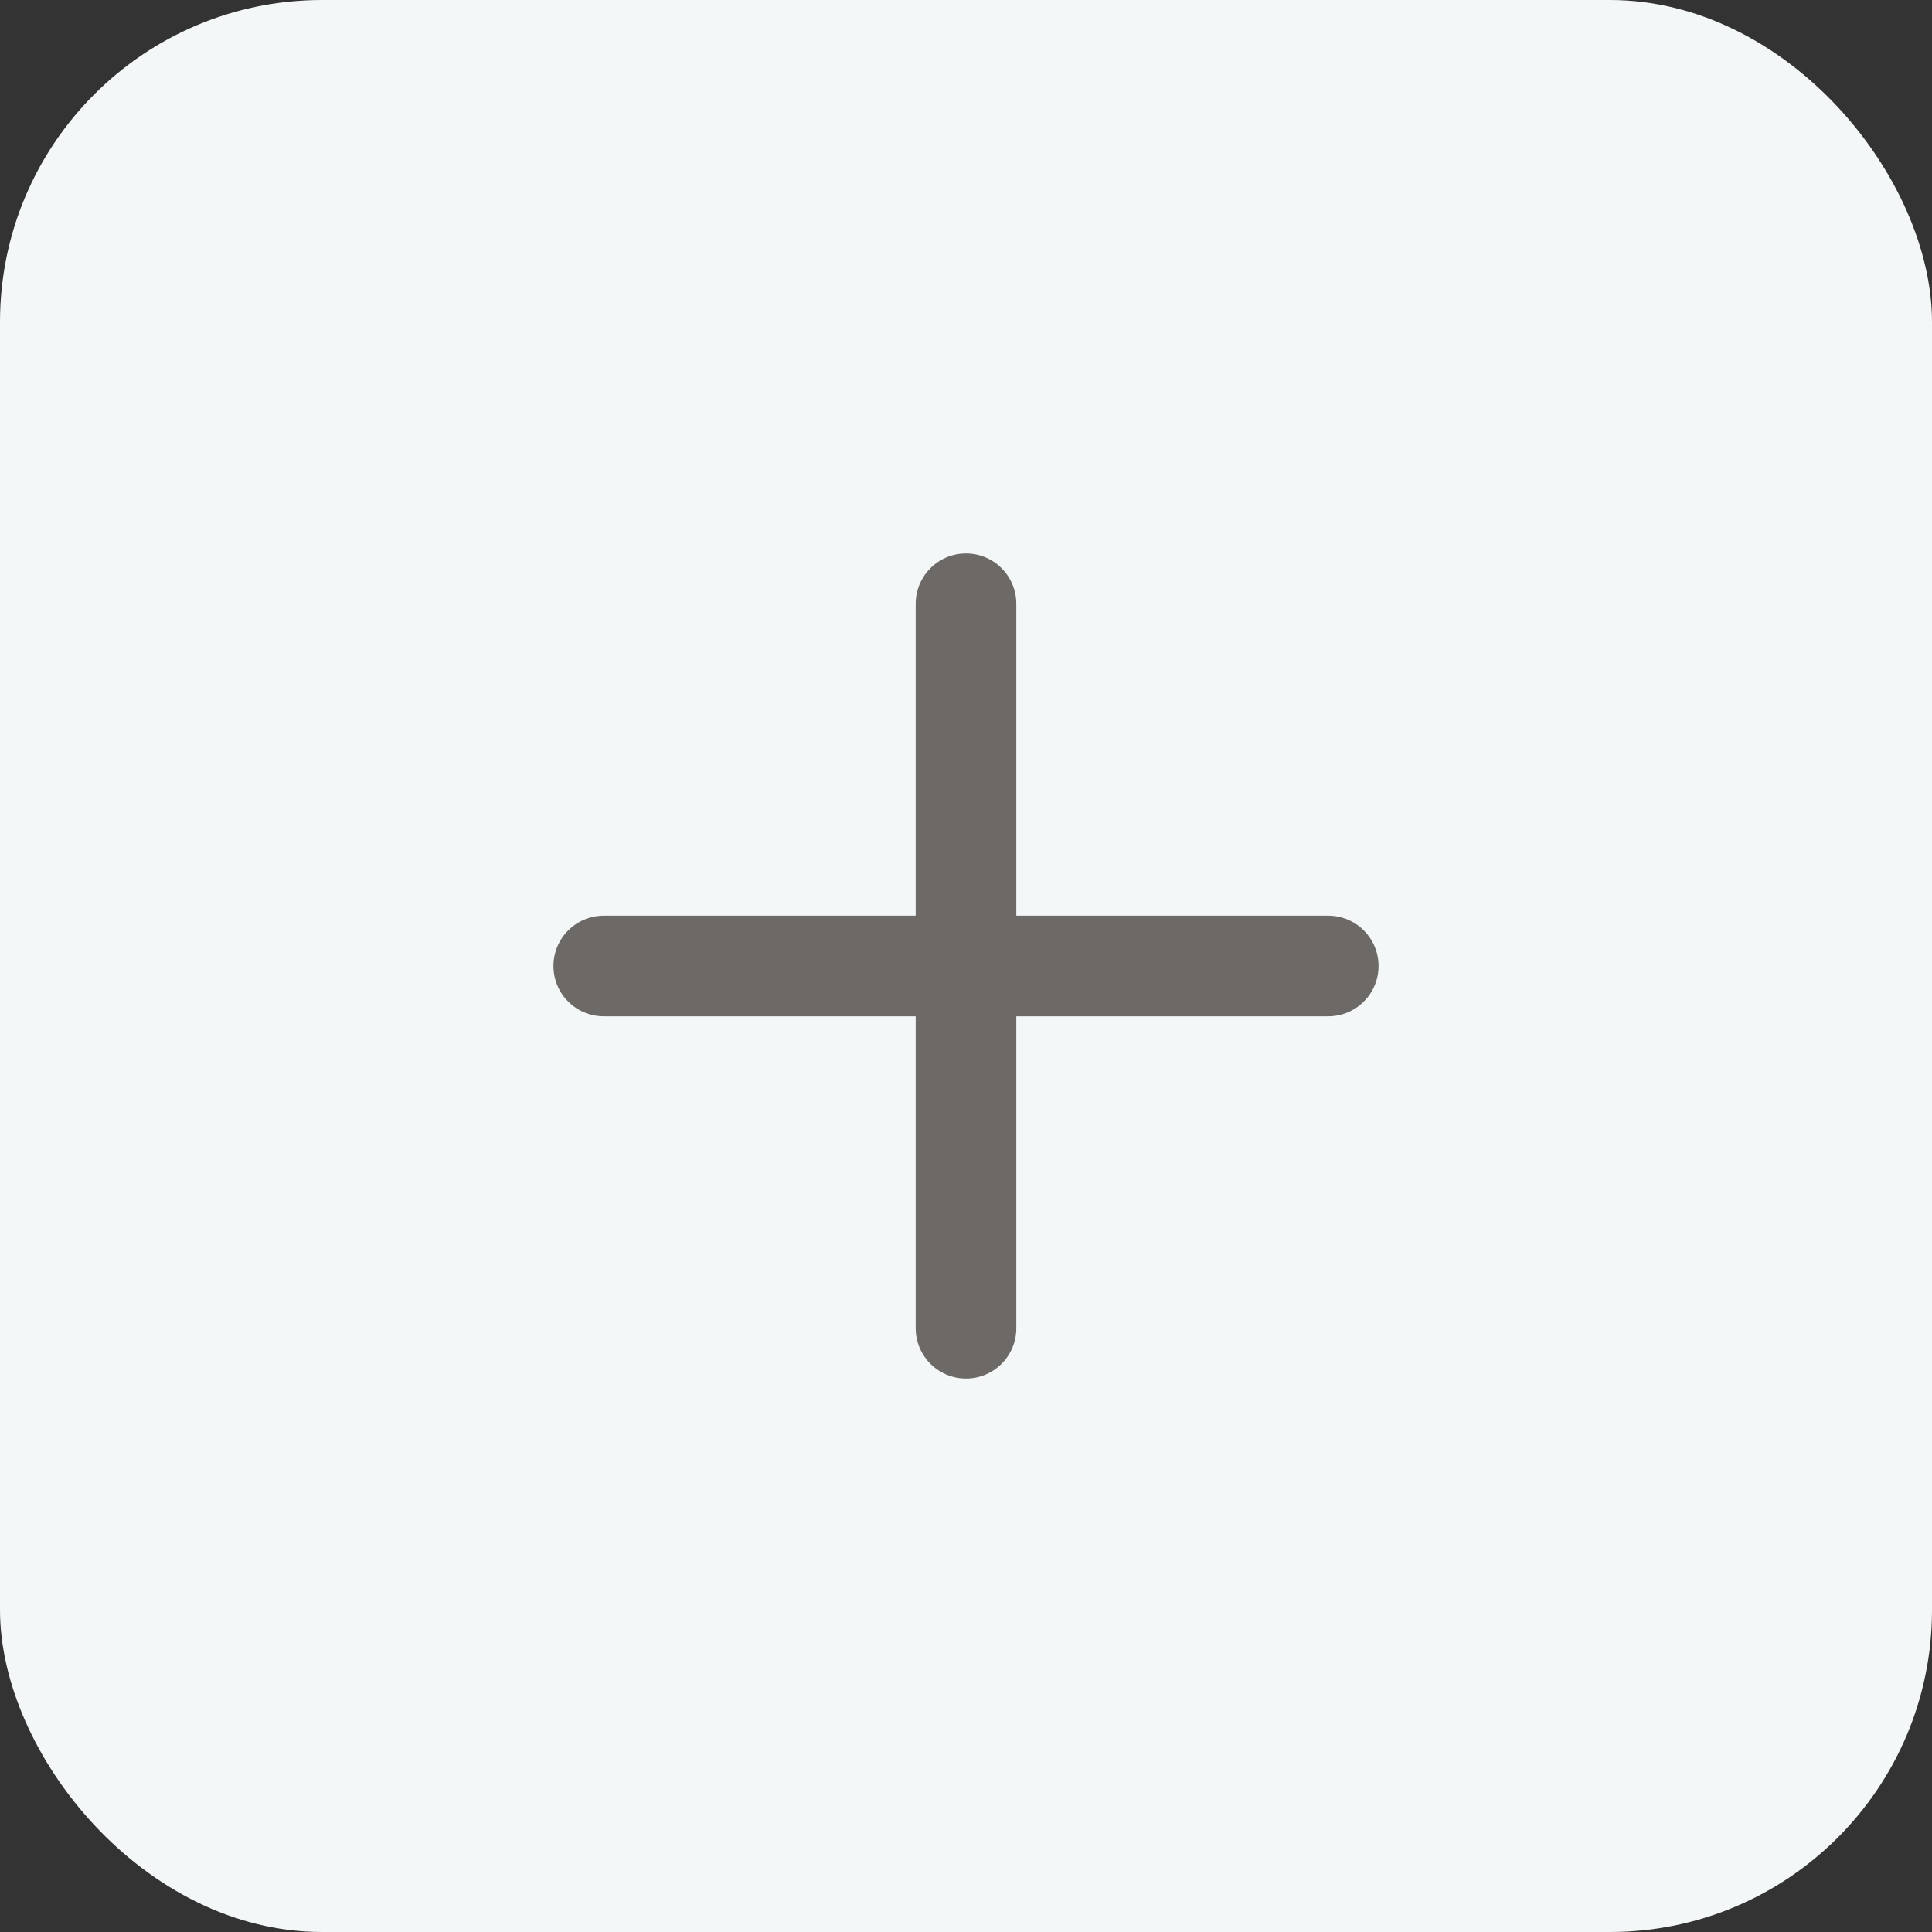 <svg width="80" height="80" viewBox="0 0 48 48" fill="none" xmlns="http://www.w3.org/2000/svg">
<rect x="0" y="0" width="48" height="48" fill="#333333" stroke="none"/>
<rect width="48" height="48" rx="8" fill="#F4F7F8"/>
<path d="M24 15L24 33" stroke="#6C6966" stroke-width="2.5" stroke-linecap="round" stroke-linejoin="round"/>
<path d="M15 24H33" stroke="#6C6966" stroke-width="2.5" stroke-linecap="round" stroke-linejoin="round"/>
</svg>
